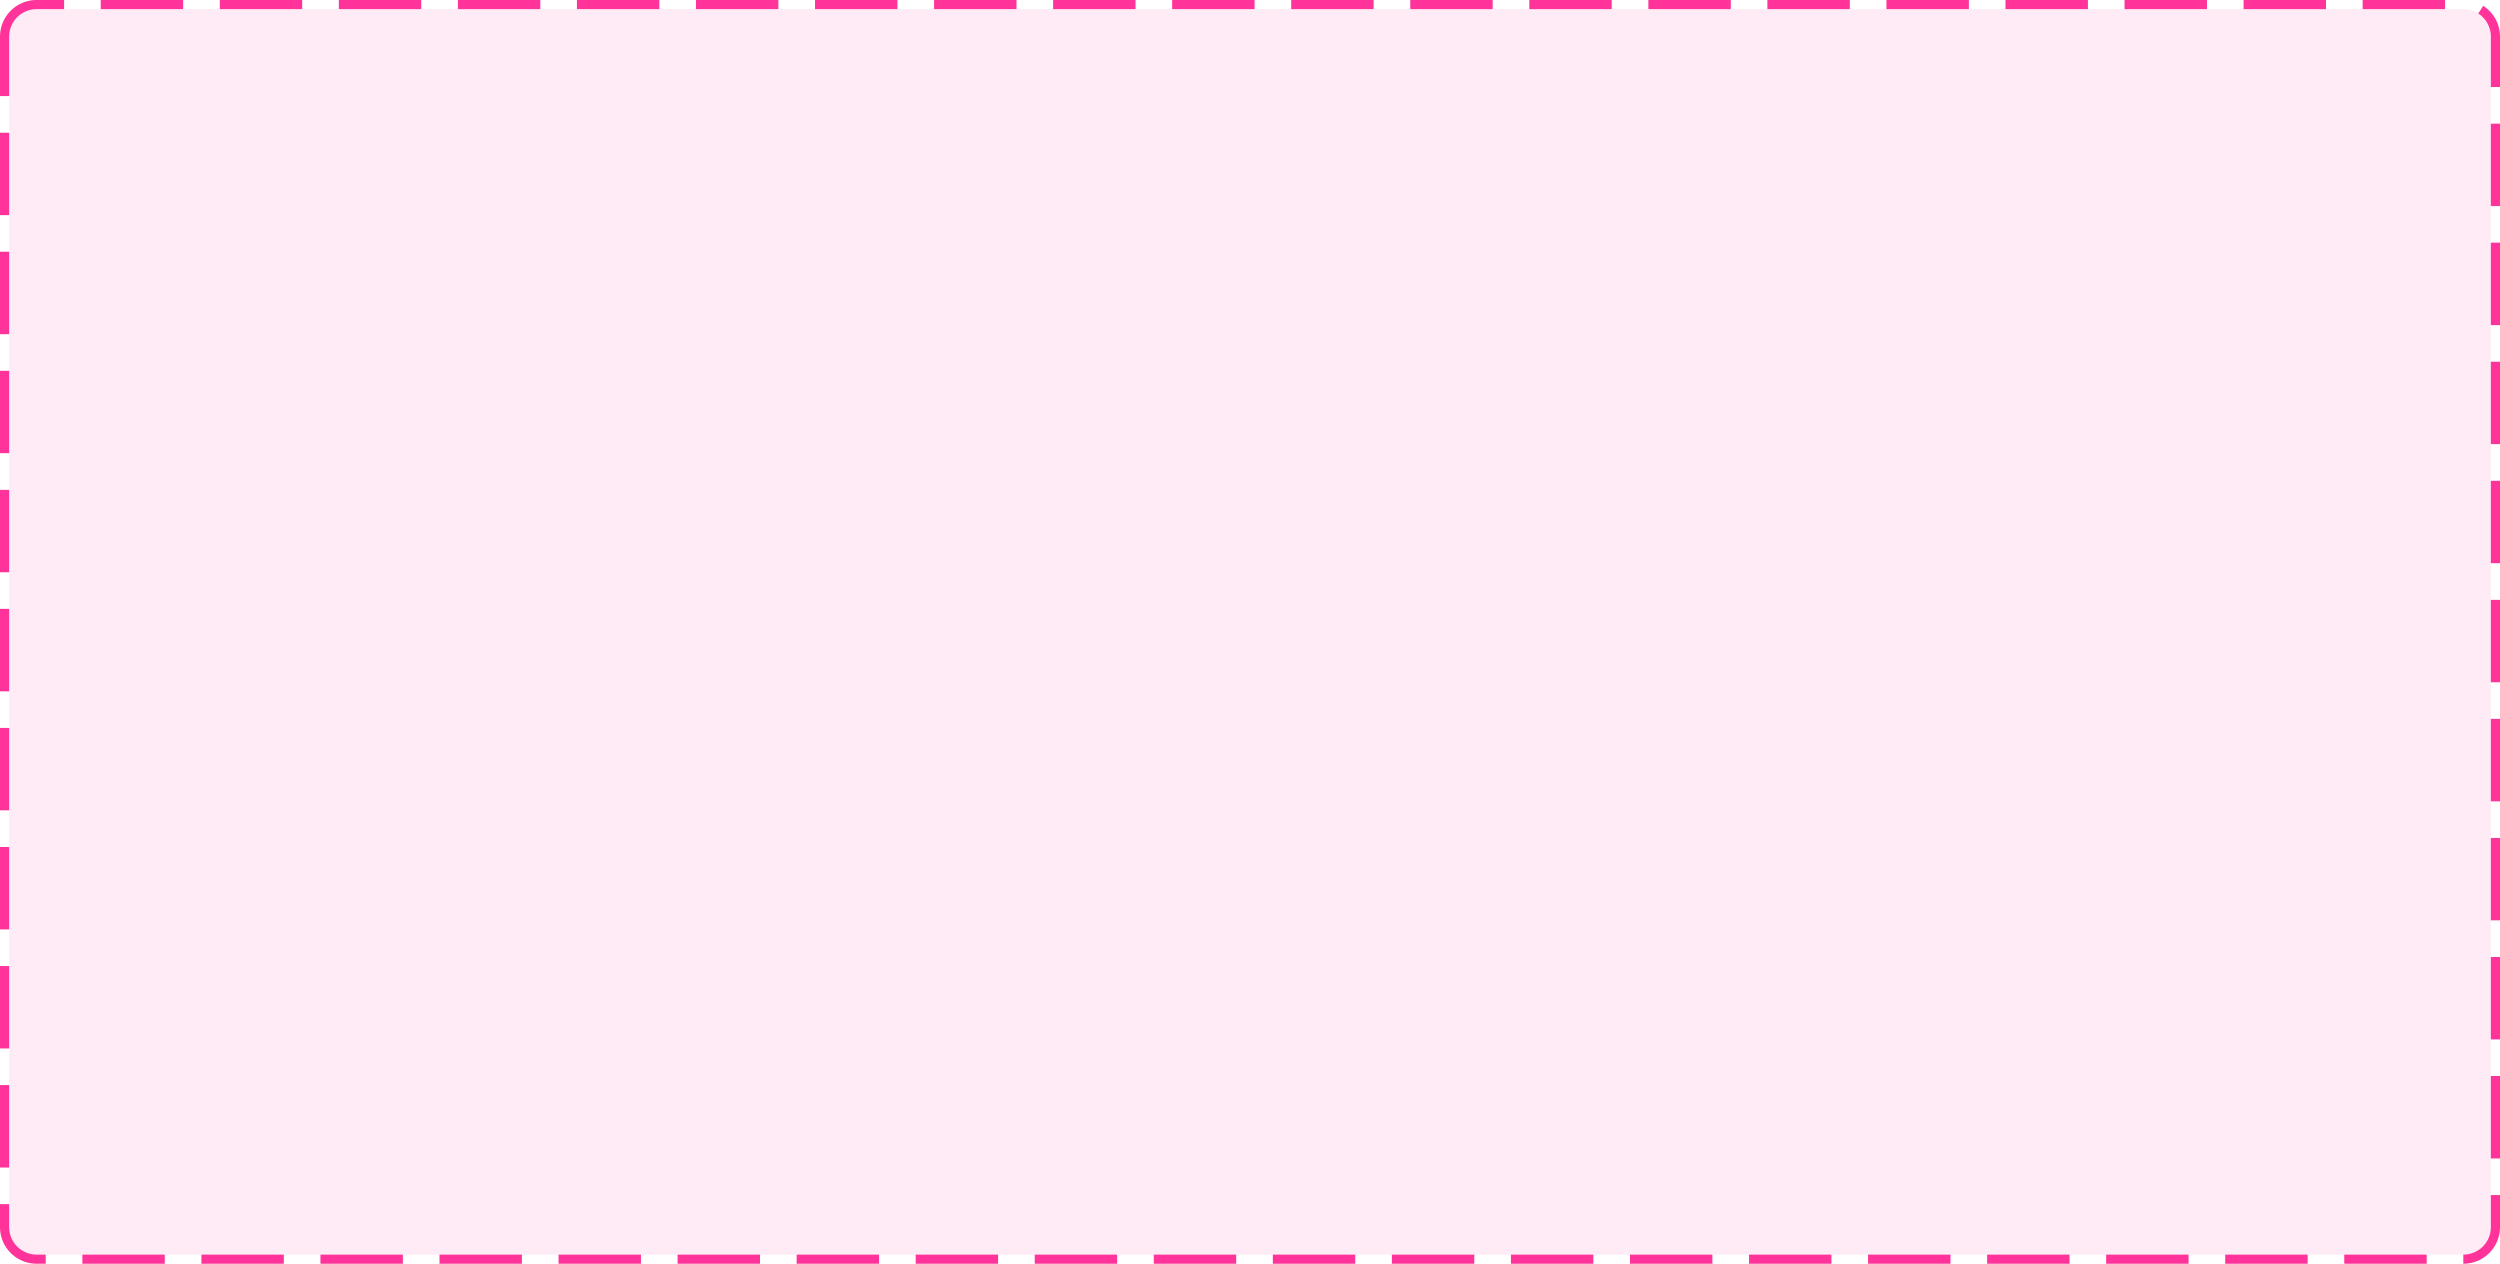﻿<?xml version="1.0" encoding="utf-8"?>
<svg version="1.1" xmlns:xlink="http://www.w3.org/1999/xlink" width="273px" height="138px" xmlns="http://www.w3.org/2000/svg">
  <g transform="matrix(1 0 0 1 -655 -957 )">
    <path d="M 656 961  A 3 3 0 0 1 659 958 L 924 958  A 3 3 0 0 1 927 961 L 927 1091  A 3 3 0 0 1 924 1094 L 659 1094  A 3 3 0 0 1 656 1091 L 656 961  Z " fill-rule="nonzero" fill="#ff3399" stroke="none" fill-opacity="0.098" />
    <path d="M 655.5 961  A 3.5 3.5 0 0 1 659 957.5 L 924 957.5  A 3.5 3.5 0 0 1 927.5 961 L 927.5 1091  A 3.5 3.5 0 0 1 924 1094.5 L 659 1094.5  A 3.5 3.5 0 0 1 655.5 1091 L 655.5 961  Z " stroke-width="1" stroke-dasharray="9,4" stroke="#ff3399" fill="none" stroke-dashoffset="0.5" />
  </g>
</svg>
